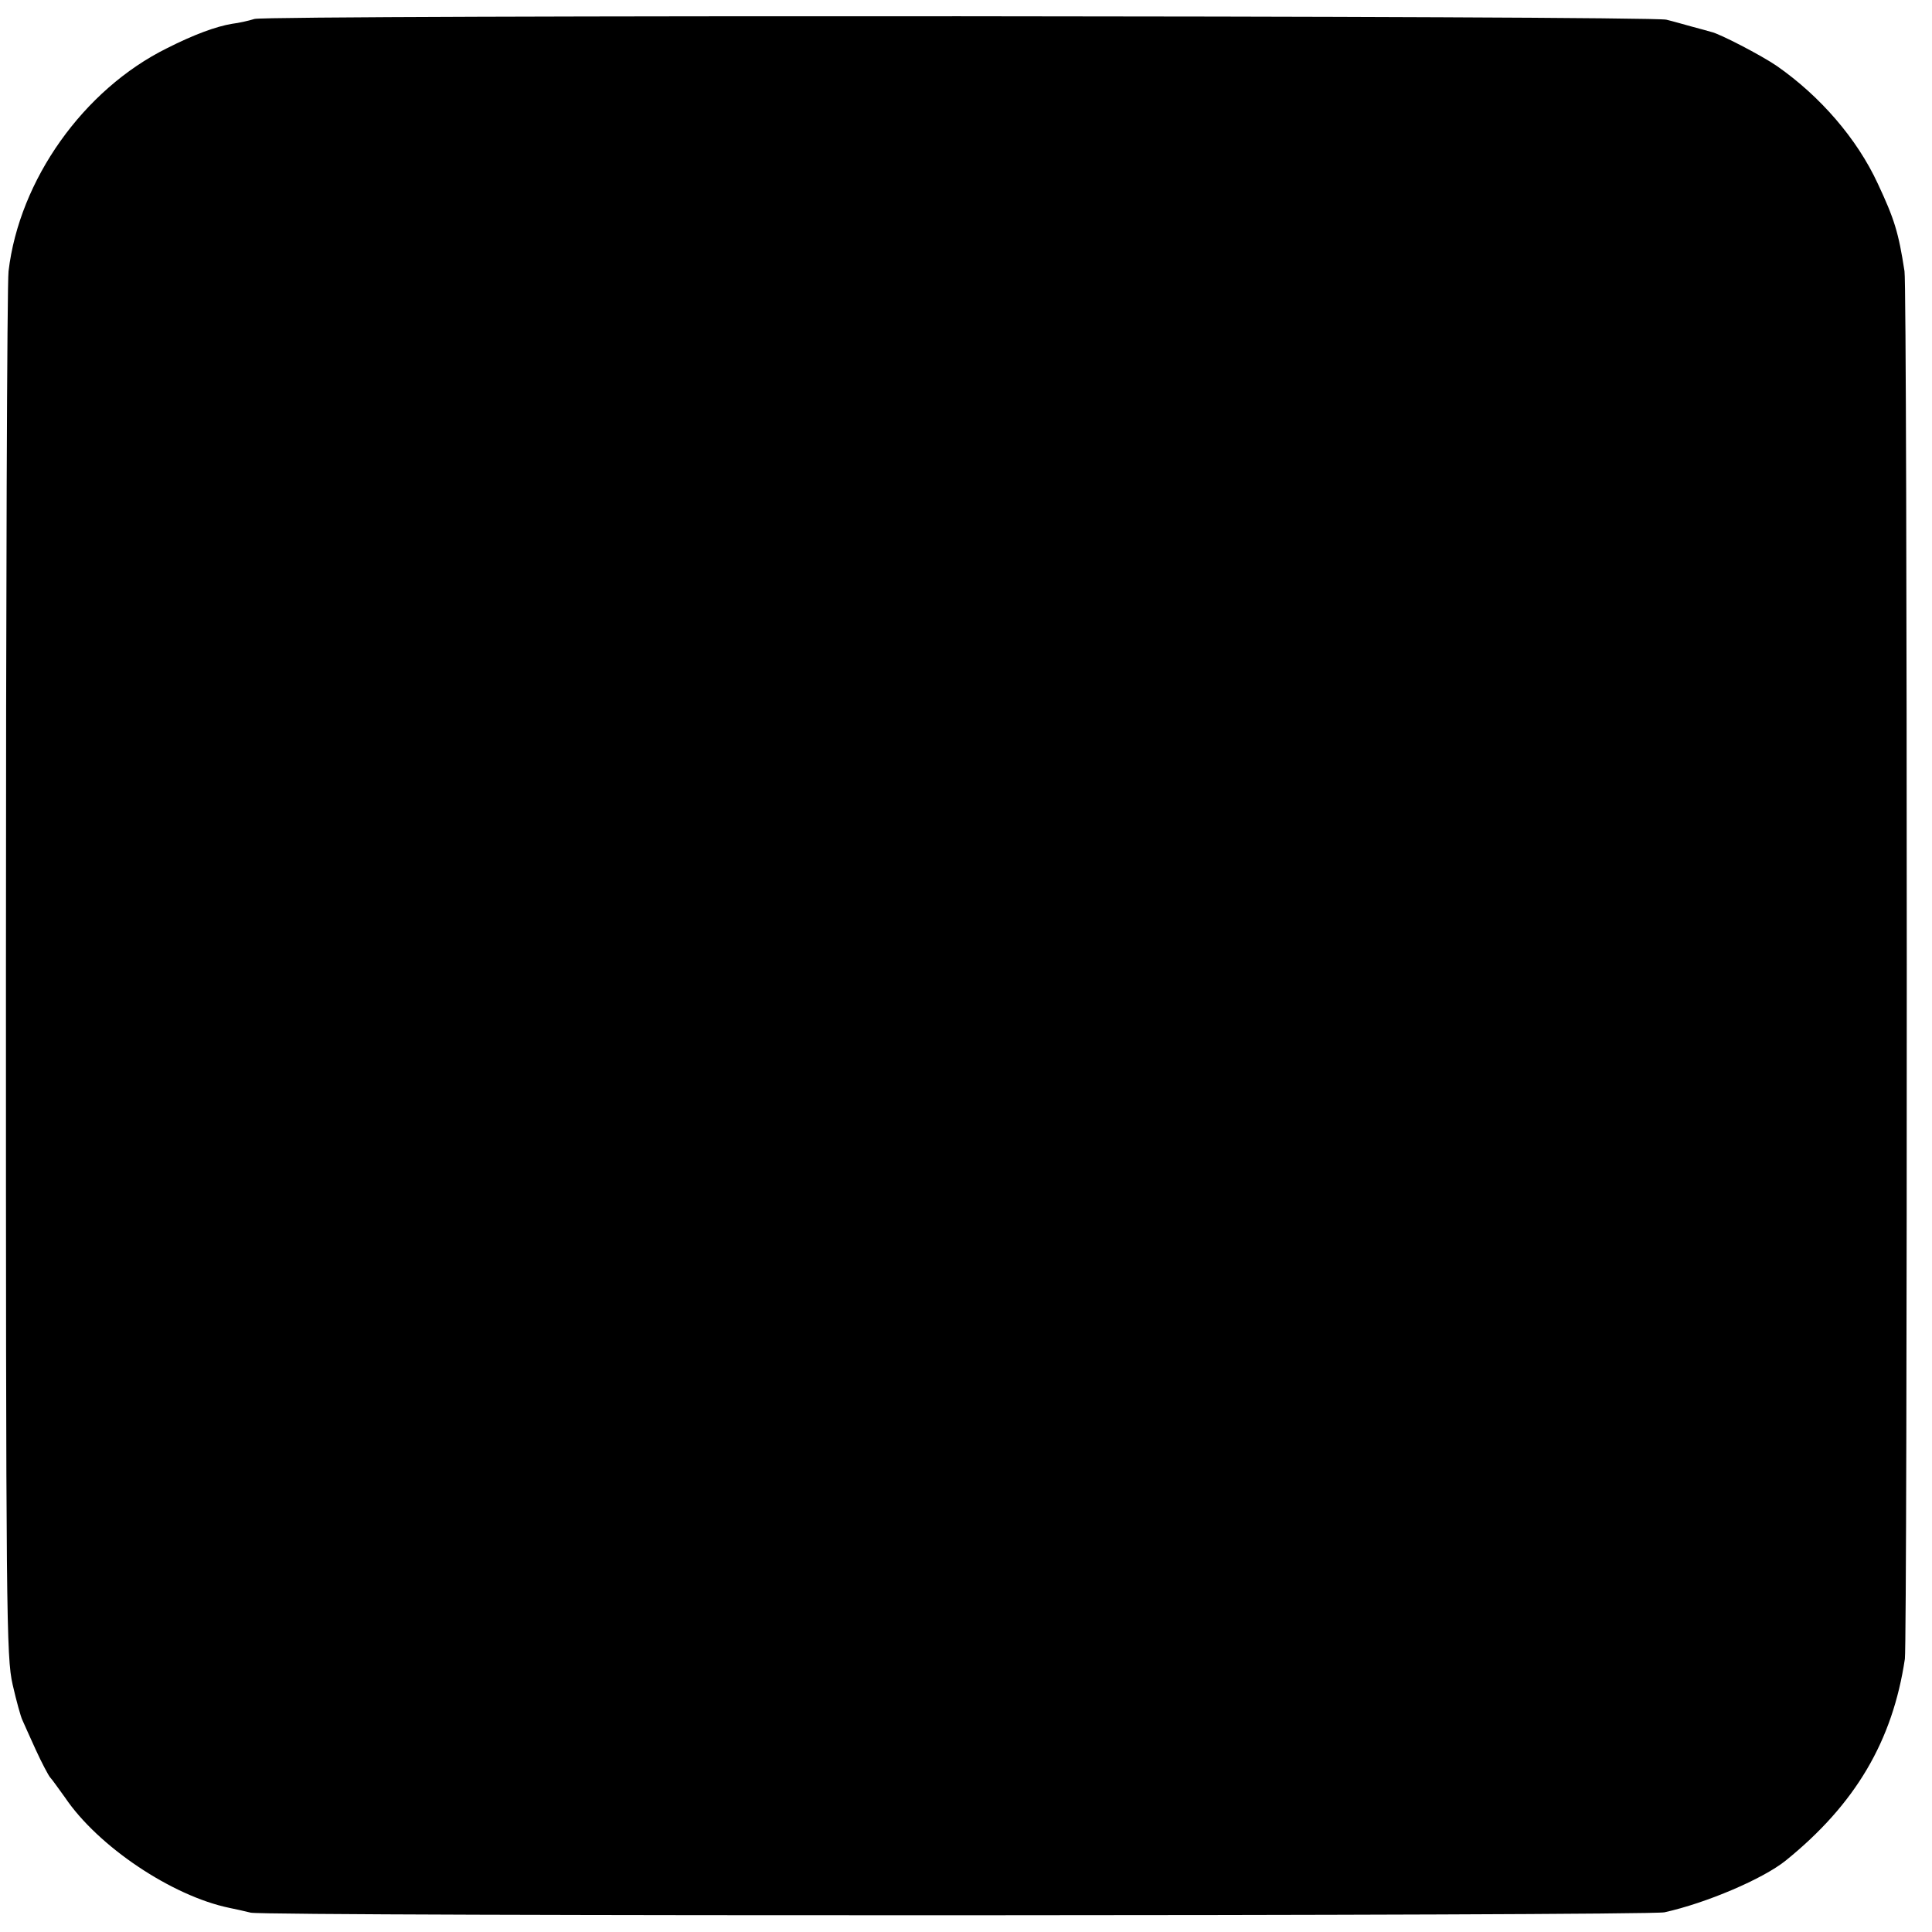 <?xml version="1.0" standalone="no"?>
<!DOCTYPE svg PUBLIC "-//W3C//DTD SVG 20010904//EN"
 "http://www.w3.org/TR/2001/REC-SVG-20010904/DTD/svg10.dtd">
<svg version="1.0" xmlns="http://www.w3.org/2000/svg"
 width="520pt" height="520pt" viewBox="0 0 520 520"
 preserveAspectRatio="xMidYMid meet">
<g transform="translate(0,520) scale(0.1,-0.1)"
fill="#000000" stroke="none">
<path d="M685 5149 c-16 -5 -43 -11 -60 -13 -43 -7 -103 -29 -176 -66 -224
-111 -397 -354 -426 -600 -4 -30 -7 -881 -7 -1890 0 -1735 1 -1839 18 -1914
10 -44 22 -87 26 -95 4 -9 20 -45 36 -80 16 -35 34 -69 39 -75 6 -6 23 -31 40
-54 89 -132 288 -265 442 -297 15 -3 42 -9 58 -13 42 -10 3762 -9 3805 1 113
25 265 90 326 139 188 152 288 322 321 543 7 51 7 3688 -1 3735 -16 104 -27
140 -72 236 -56 121 -155 235 -271 316 -42 29 -156 88 -177 92 -6 2 -29 8 -51
14 -22 6 -53 15 -70 19 -42 11 -3763 13 -3800 2z"/>
</g>
</svg>

